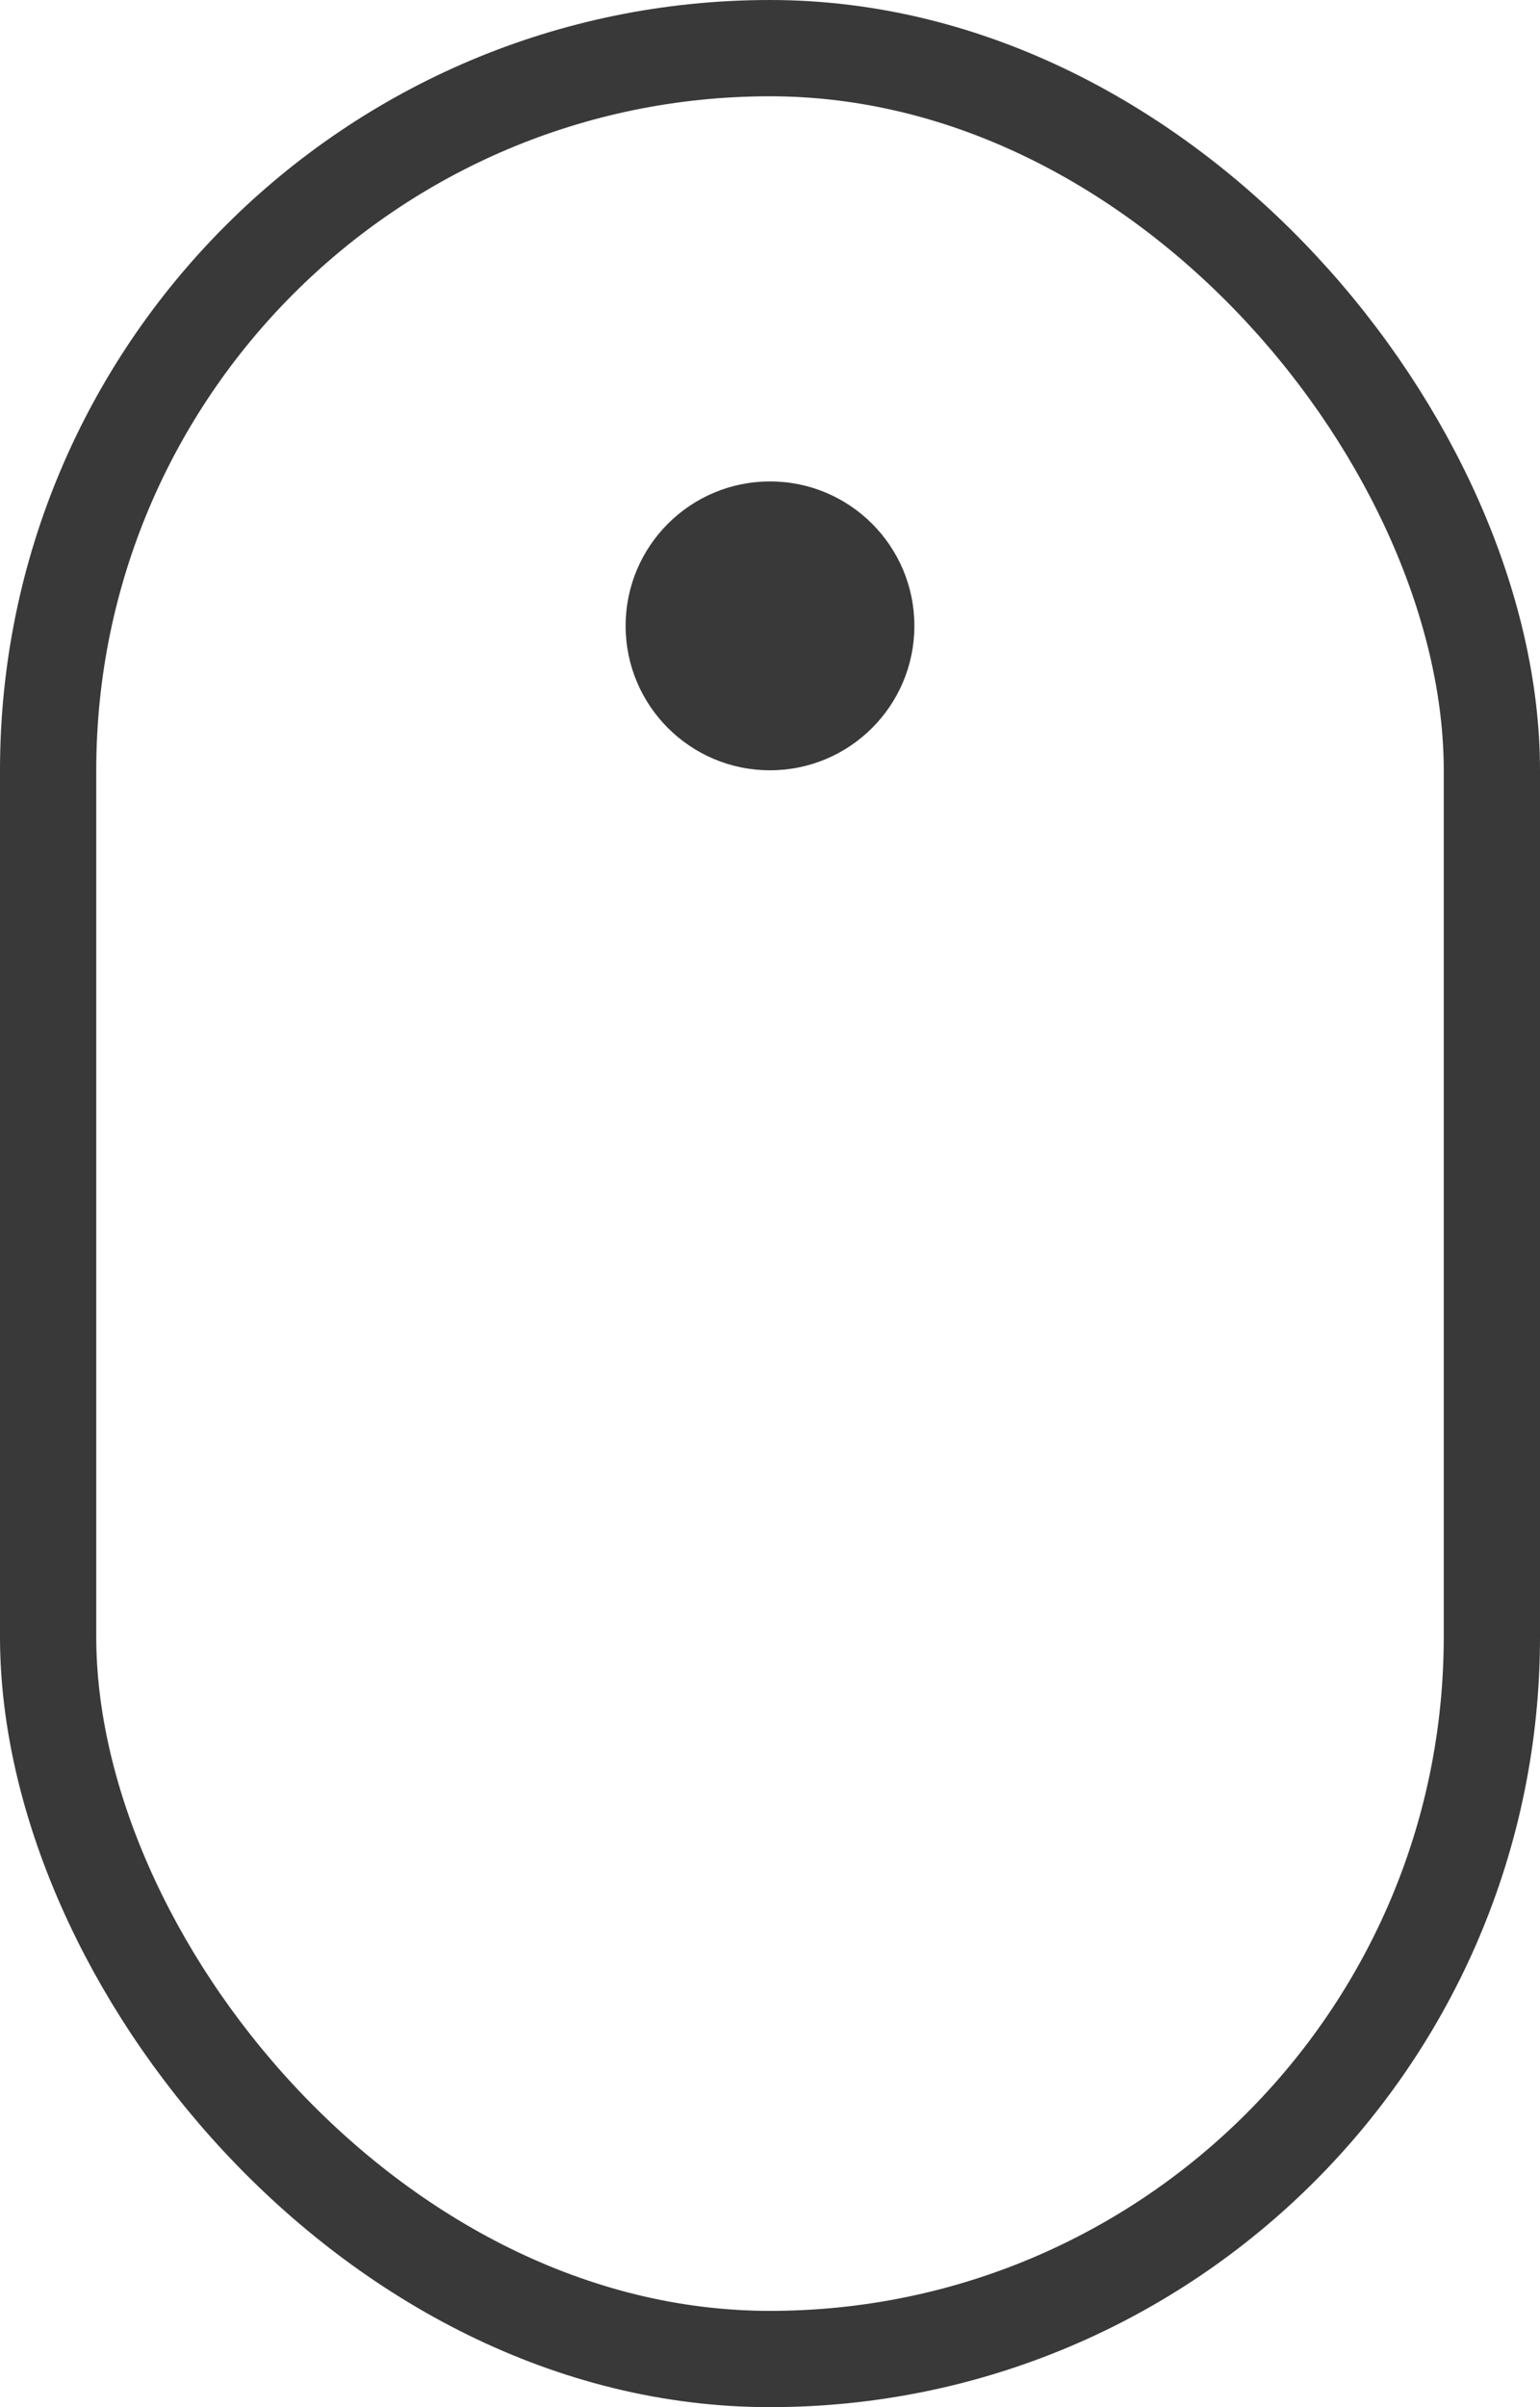 <svg width="32" height="50" viewBox="0 0 32 50" fill="none" xmlns="http://www.w3.org/2000/svg">
<style>
    circle {
        animation: scroll .8s infinite;
    }

    @keyframes scroll {
        from {
            transform: translate(0)
        }

        to {
            transform: translate(14px)
        }
    }
</style>
<rect x="1" y="1" width="30" height="48" rx="15" stroke="#393939" stroke-width="2"/>
<circle cx="16" cy="13" r="3" fill="#393939"/>
</svg>
